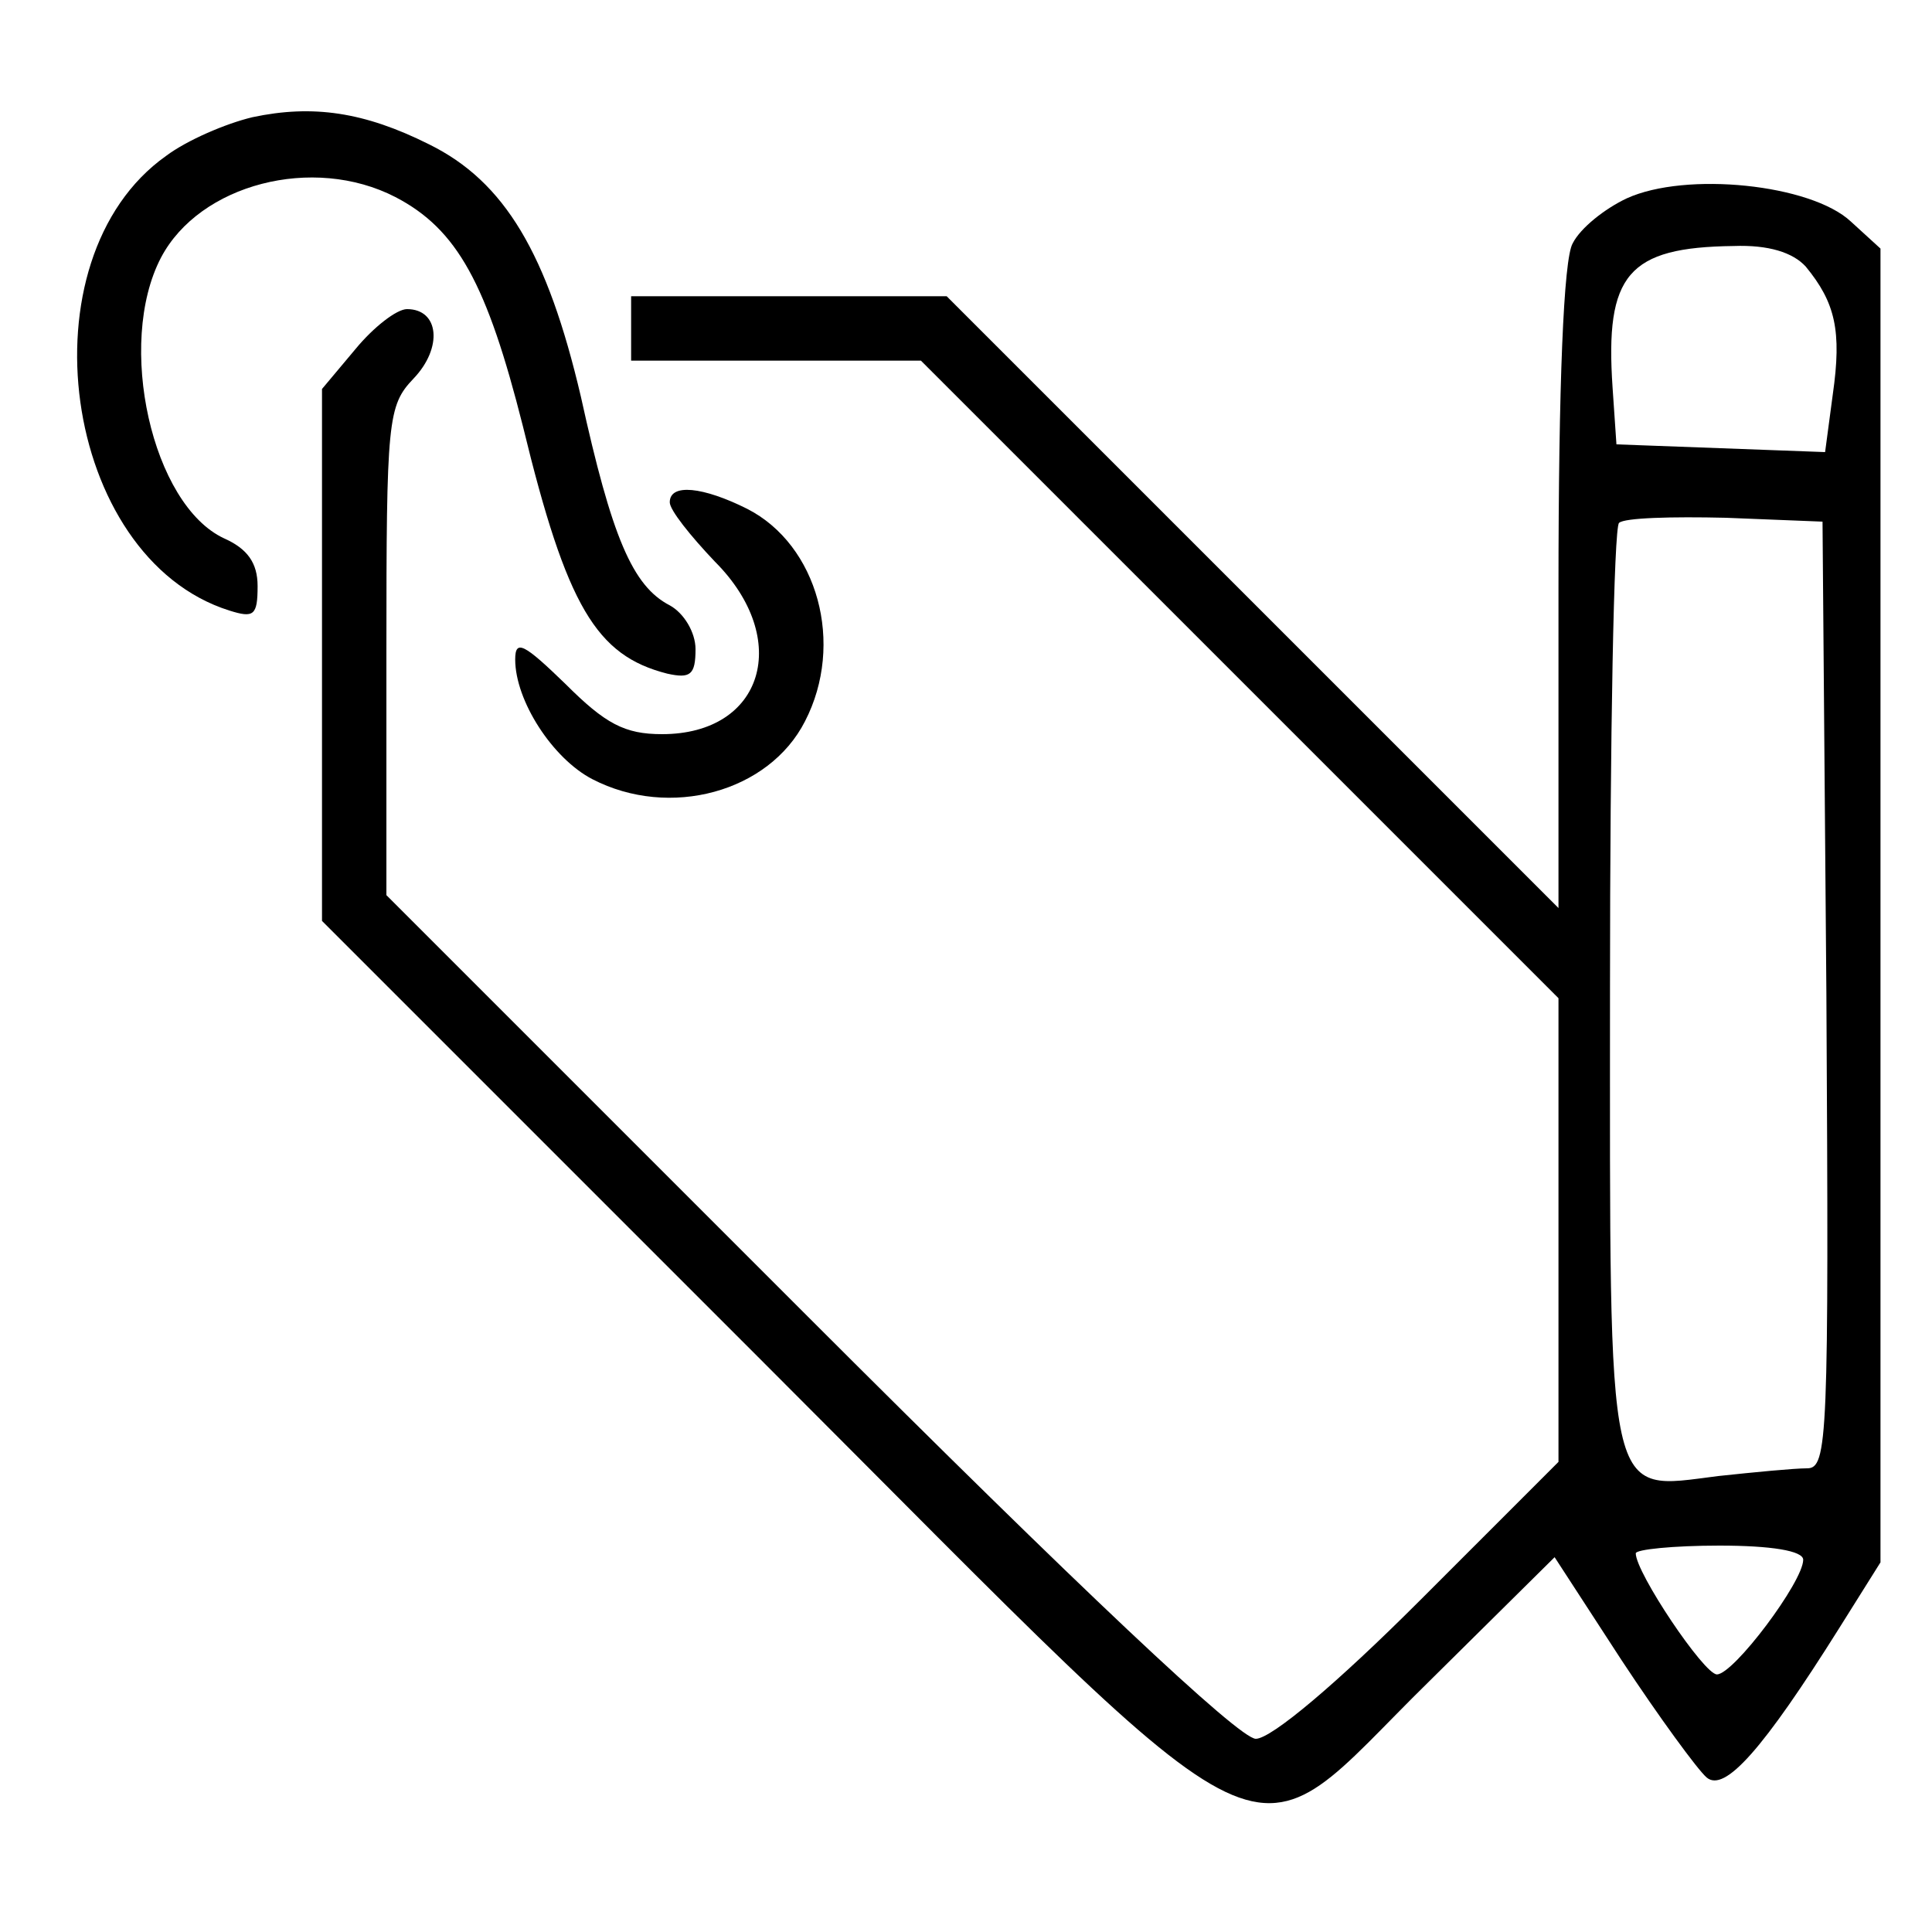 <svg version="1.0" width="22px" height="22px" class="global-tag-edit" fill="CurrentColor" viewBox="0 0 150 146" preserveAspectRatio="xMidYMid meet" xmlns="http://www.w3.org/2000/svg">
    <g transform="translate(0,146) scale(0.1,-0.1)" fill="CurrentColor" stroke="none">
        <path d="M196 1389 c-21 -5 -51 -18 -67 -30 -113 -80 -81 -312 49 -353 19 -6
        22 -4 22 19 0 18 -8 29 -26 37 -56 26 -84 151 -49 218 30 57 118 80 182 47 48
        -25 71 -67 99 -178 34 -140 57 -178 112 -192 18 -4 22 -1 22 19 0 13 -9 28
        -20 34 -29 15 -45 53 -69 162 -26 111 -59 167 -118 196 -50 25 -90 31 -137 21z"/>
        <path d="M1263 1326 c-17 -8 -36 -23 -42 -35 -7 -12 -11 -109 -11 -268 l0
        -248 -238 238 -237 237 -123 0 -122 0 0 -25 0 -25 113 0 112 0 248 -248 247
        -247 0 -180 0 -180 -108 -108 c-64 -64 -115 -107 -127 -107 -13 0 -137 117
        -348 328 l-327 327 0 189 c0 180 1 191 21 212 23 24 20 54 -5 54 -8 0 -26 -14
        -40 -31 l-26 -31 0 -206 0 -207 343 -343 c414 -414 369 -392 517 -247 l97 96
        52 -80 c29 -44 59 -85 66 -91 14 -12 44 22 103 116 l32 51 0 510 0 510 -23 21
        c-31 29 -128 39 -174 18z m139 -53 c23 -28 28 -50 21 -99 l-6 -45 -81 3 -81 3
        -3 44 c-6 88 12 109 94 110 27 1 46 -5 56 -16z m16 -565 c2 -346 1 -368 -15
        -368 -10 0 -41 -3 -69 -6 -88 -11 -84 -27 -84 380 0 194 3 356 7 360 4 4 41 5
        83 4 l75 -3 3 -367z m-18 -439 c0 -17 -54 -89 -67 -89 -10 0 -63 79 -63 94 0
        3 29 6 65 6 40 0 65 -4 65 -11z"/>
        <path d="M520 1090 c0 -6 16 -26 35 -46 60 -60 38 -134 -41 -134 -29 0 -44 8
        -75 39 -32 31 -39 35 -39 19 0 -32 29 -77 60 -93 60 -31 137 -10 165 45 31 60
        10 137 -45 165 -34 17 -60 20 -60 5z"/>
    </g>
</svg>
